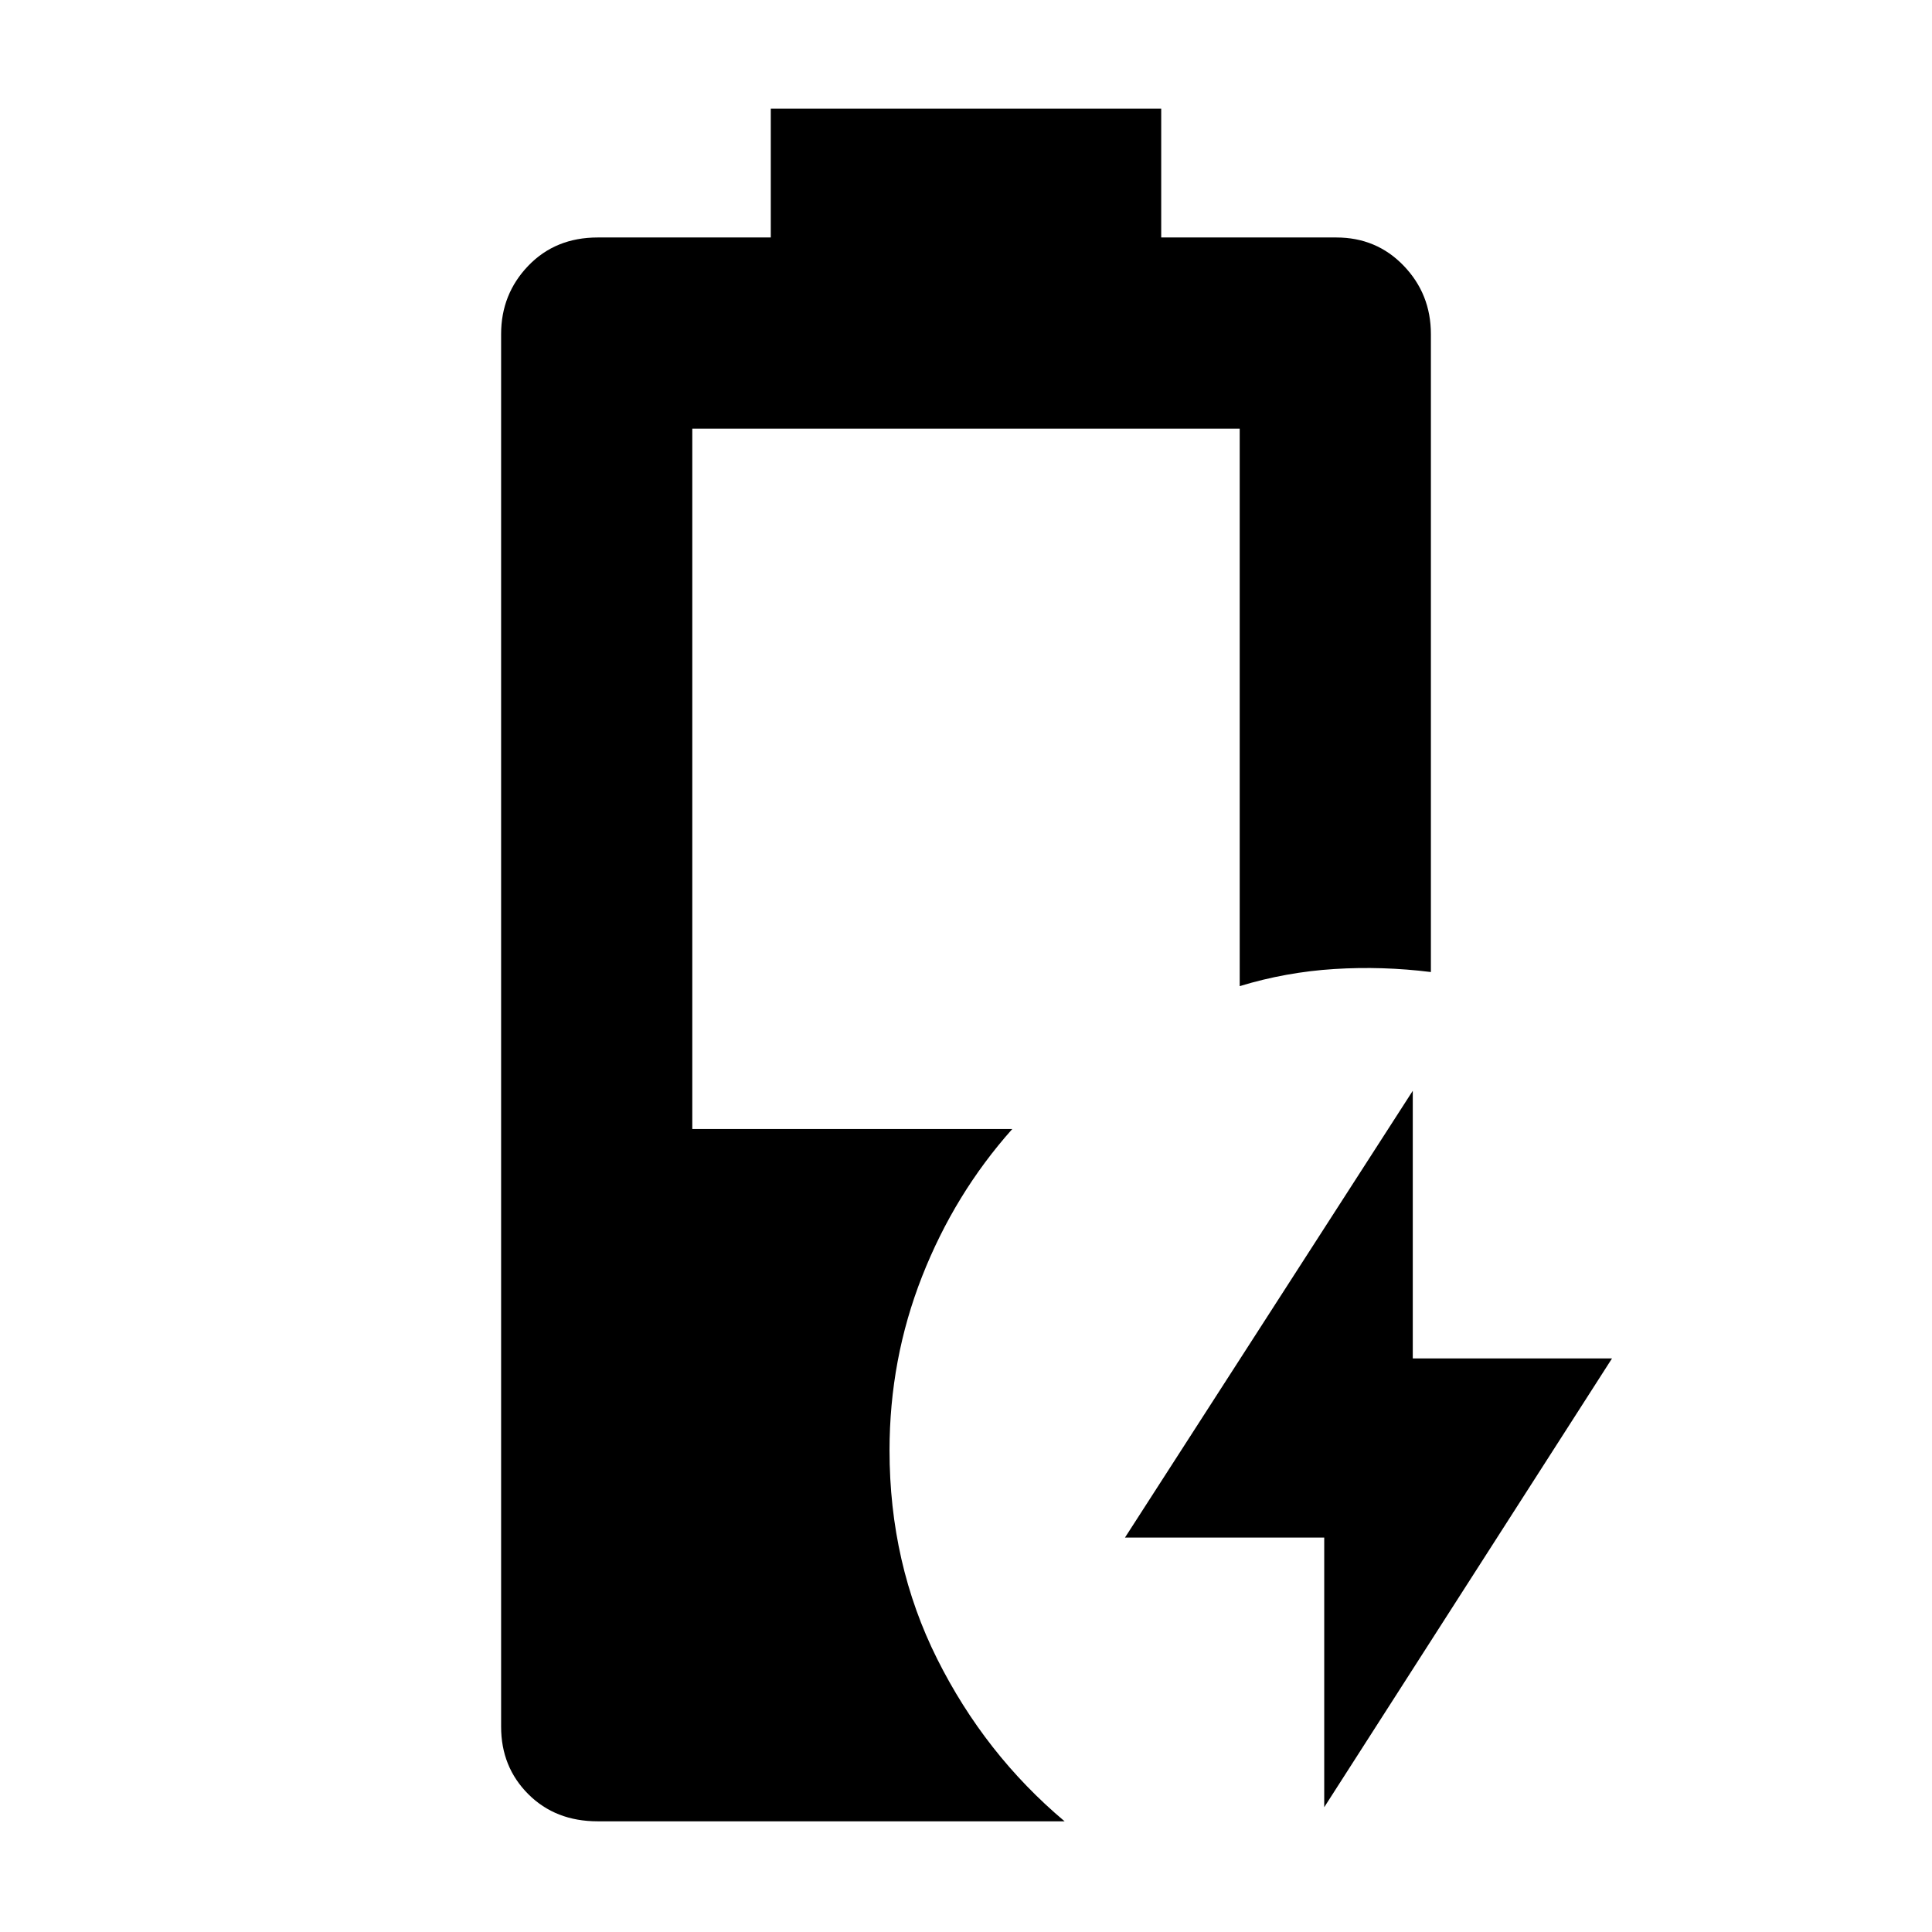<svg xmlns="http://www.w3.org/2000/svg" width="48" height="48" viewBox="0 -960 960 960"><path d="M658-62v-134h-99l143-222v133h99L658-62Zm-361 7q-21 0-34.5-13.5T249-102v-692q0-19.88 13.5-33.94Q276-842 297-842h86v-64h194v64h87q20 0 33.5 14.06T711-794v317q-24-3-48-1.5t-47 8.5v-277H344v348h159q-28.66 32.14-44.83 73.28Q442-284.58 442-239.32q0 56.32 23.69 103.66Q489.38-88.32 529-55H297Z"/></svg>
